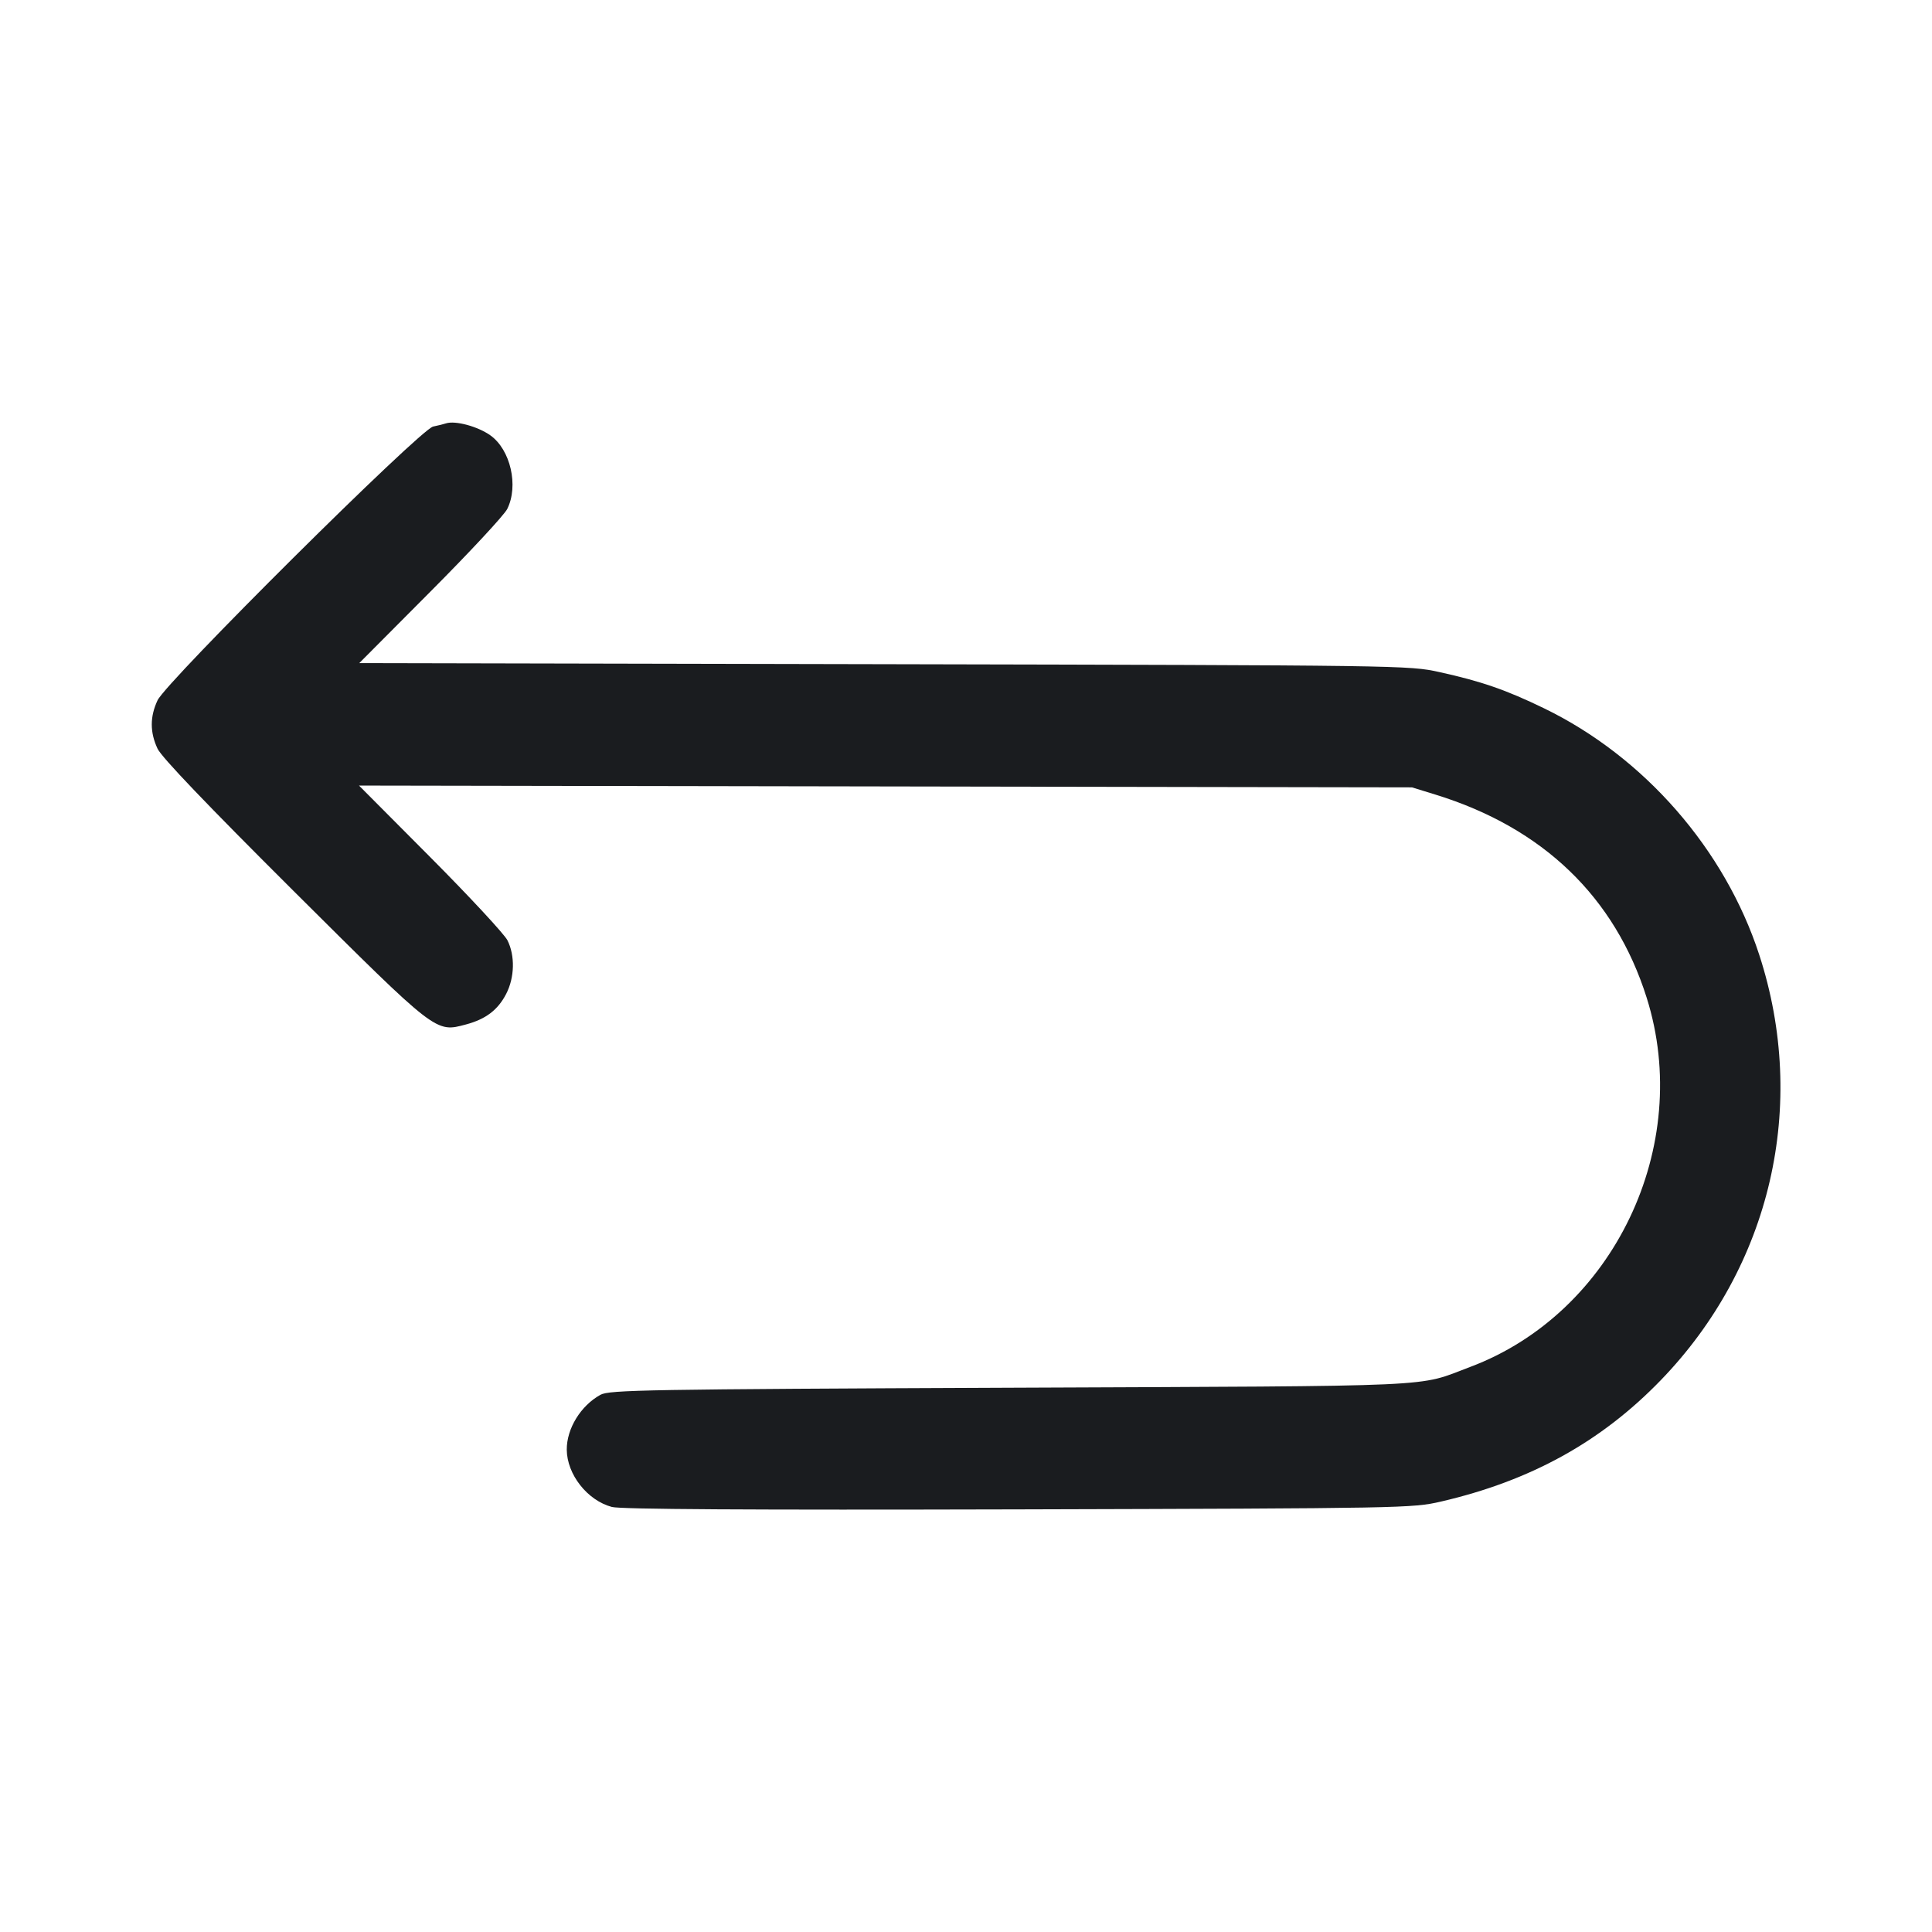 <svg width="28" height="28" viewBox="0 0 28 28" fill="none" xmlns="http://www.w3.org/2000/svg"><path d="M6.463 6.136 C 6.438 6.145,6.354 6.166,6.277 6.182 C 6.088 6.223,2.411 9.876,2.283 10.150 C 2.172 10.387,2.172 10.613,2.283 10.850 C 2.341 10.974,3.000 11.663,4.253 12.911 C 6.339 14.987,6.311 14.965,6.754 14.847 C 7.041 14.770,7.216 14.637,7.336 14.404 C 7.459 14.166,7.466 13.849,7.354 13.627 C 7.308 13.537,6.806 12.996,6.237 12.424 L 5.203 11.385 12.833 11.398 L 20.463 11.411 20.807 11.517 C 22.363 11.998,23.405 13.001,23.865 14.460 C 24.543 16.609,23.386 19.030,21.306 19.811 C 20.517 20.107,21.015 20.085,14.653 20.112 C 9.364 20.134,8.831 20.144,8.703 20.214 C 8.416 20.372,8.212 20.705,8.214 21.010 C 8.217 21.369,8.512 21.745,8.868 21.840 C 8.994 21.874,10.838 21.885,14.758 21.875 C 20.347 21.860,20.472 21.857,20.883 21.762 C 22.182 21.461,23.204 20.897,24.069 20.003 C 25.667 18.352,26.207 16.017,25.496 13.837 C 24.998 12.308,23.829 10.969,22.377 10.265 C 21.827 9.998,21.465 9.873,20.860 9.740 C 20.422 9.643,20.325 9.642,12.812 9.626 L 5.207 9.610 6.239 8.573 C 6.807 8.003,7.307 7.465,7.351 7.377 C 7.519 7.041,7.399 6.517,7.106 6.309 C 6.923 6.179,6.597 6.092,6.463 6.136 " fill="#1A1C1F" stroke="none" fill-rule="evenodd"></path></svg>